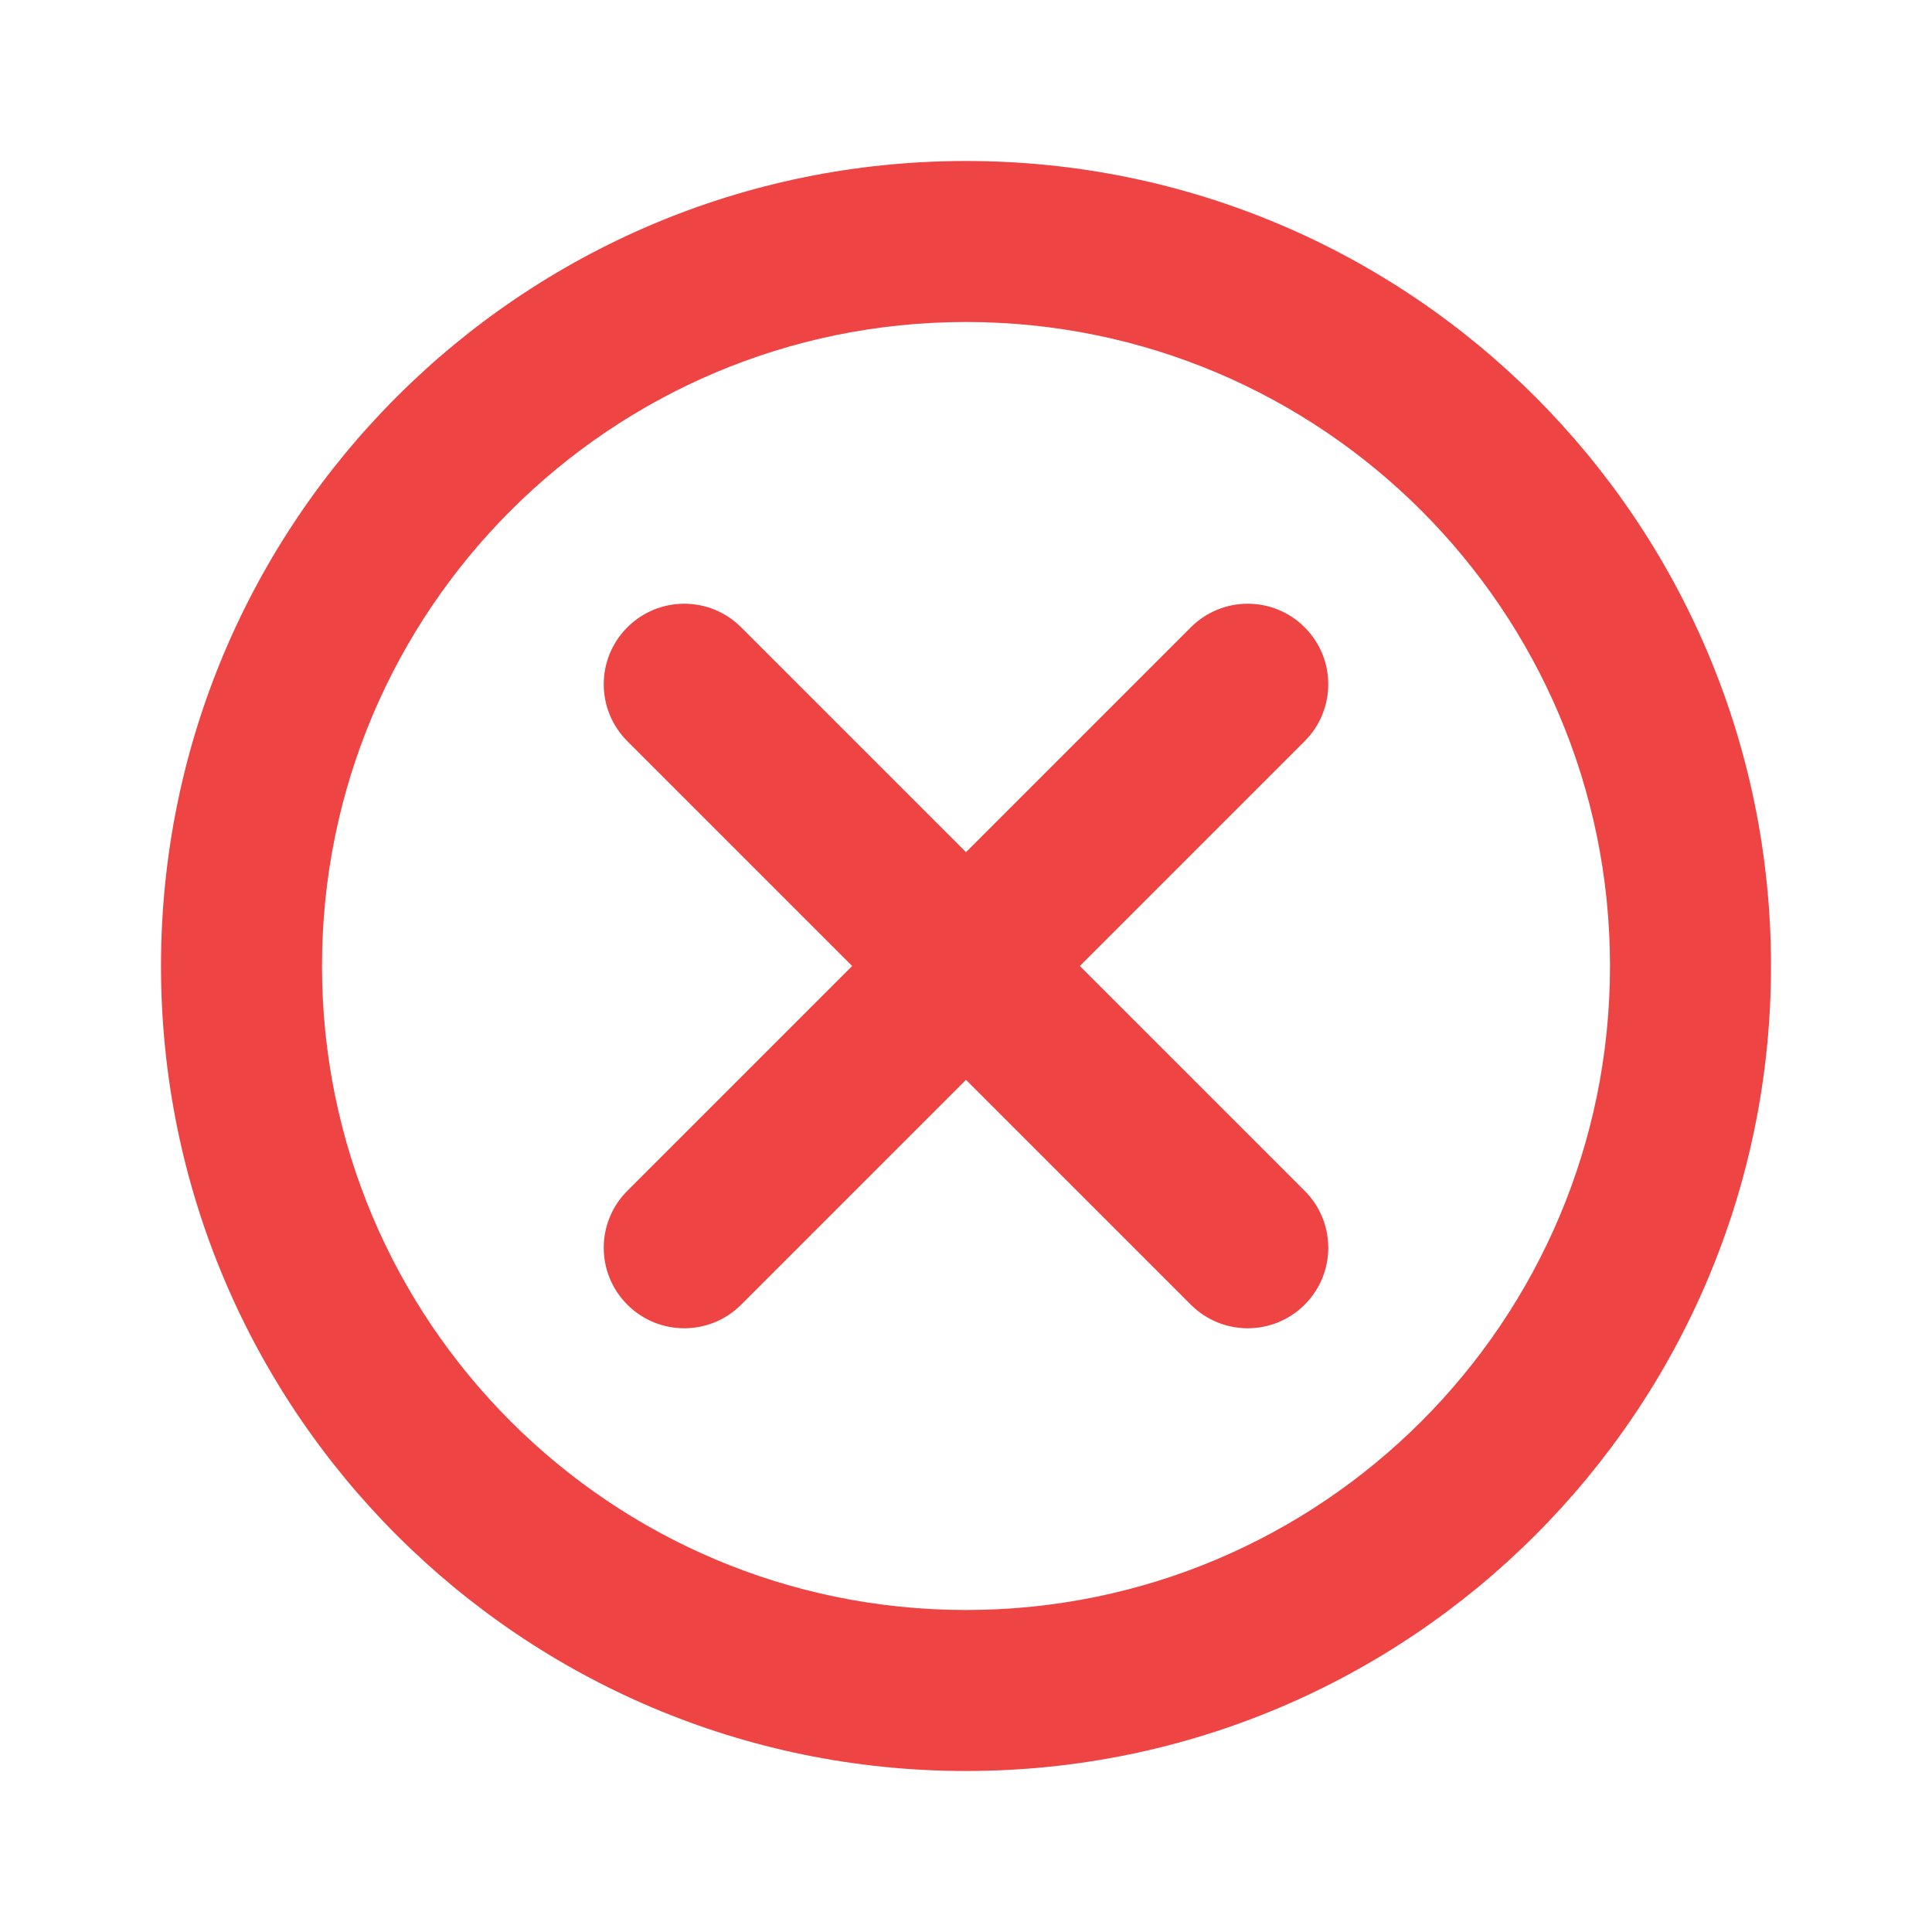 <svg fill="none" viewBox="0 0 24 24" height="24" width="24" xmlns="http://www.w3.org/2000/svg" data-darkreader-inline-fill="" style="--darkreader-inline-fill:none;">
<path xmlns="http://www.w3.org/2000/svg" d="M12 4C7.582 4 4 7.582 4 12C4 16.418 7.582 20 12 20C16.418 20 20 16.418 20 12C20 7.582 16.418 4 12 4ZM2 12C2 6.477 6.477 2 12 2C17.523 2 22 6.477 22 12C22 17.523 17.523 22 12 22C6.477 22 2 17.523 2 12ZM7.793 7.793C8.183 7.402 8.817 7.402 9.207 7.793L12 10.586L14.793 7.793C15.183 7.402 15.817 7.402 16.207 7.793C16.598 8.183 16.598 8.817 16.207 9.207L13.414 12L16.207 14.793C16.598 15.183 16.598 15.817 16.207 16.207C15.817 16.598 15.183 16.598 14.793 16.207L12 13.414L9.207 16.207C8.817 16.598 8.183 16.598 7.793 16.207C7.402 15.817 7.402 15.183 7.793 14.793L10.586 12L7.793 9.207C7.402 8.817 7.402 8.183 7.793 7.793Z" fill="#EE4444" data-darkreader-inline-fill="" style="--darkreader-inline-fill:#d1ceca;"></path>
</svg>
